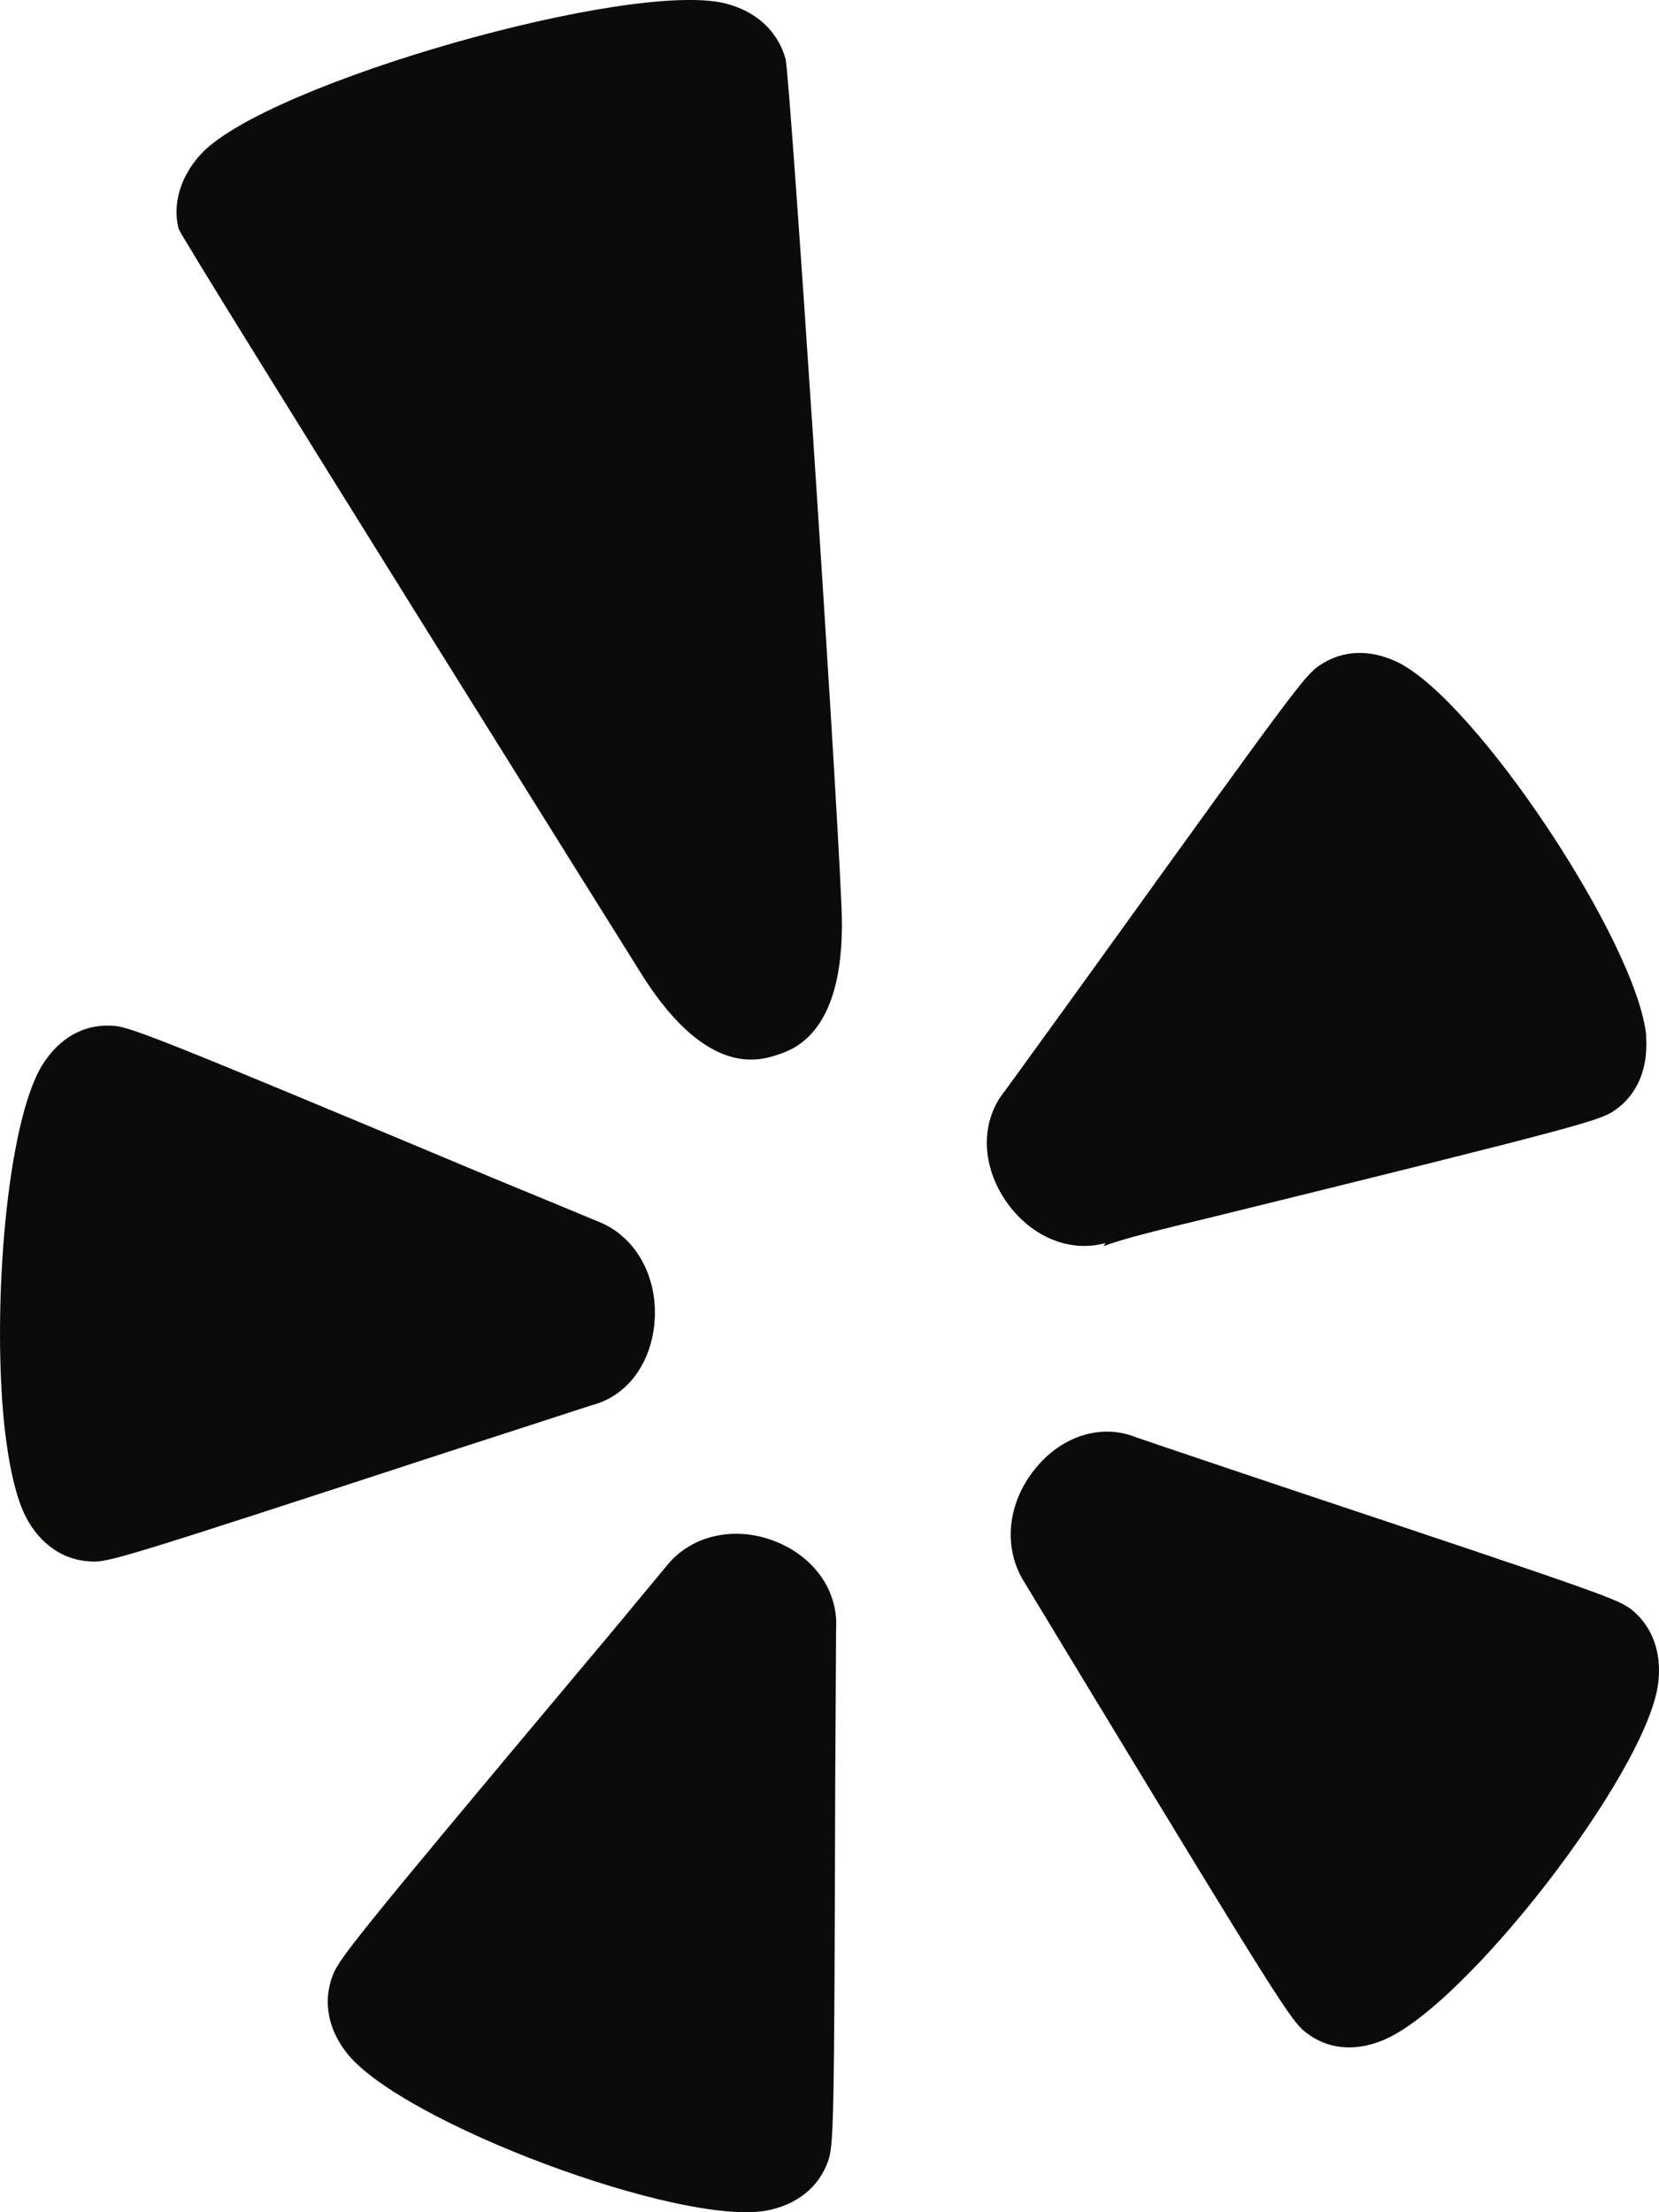 <?xml version="1.0" encoding="UTF-8" standalone="no"?>
<svg width="36px" height="48px" viewBox="0 0 36 48" version="1.1" xmlns="http://www.w3.org/2000/svg" xmlns:xlink="http://www.w3.org/1999/xlink" xmlns:sketch="http://www.bohemiancoding.com/sketch/ns">
    <!-- Generator: Sketch 3.4.4 (17249) - http://www.bohemiancoding.com/sketch -->
    <title>Yelp-black</title>
    <desc>Created with Sketch.</desc>
    <defs></defs>
    <g id="Icons" stroke="none" stroke-width="1" fill="none" fill-rule="evenodd" sketch:type="MSPage">
        <g id="Black" sketch:type="MSArtboardGroup" transform="translate(-306, -800)" fill="#0B0B0A">
            <g id="Line-7" sketch:type="MSLayerGroup" transform="translate(200, 800)">
                <path d="M106.917,23.109 C106.15,24.358 105.827,28.292 106.091,30.904 C106.185,31.766 106.339,32.485 106.561,32.914 C106.867,33.506 107.384,33.86 107.973,33.88 C108.35,33.901 108.584,33.835 115.676,31.517 C115.676,31.517 118.828,30.497 118.841,30.49 C119.627,30.289 120.155,29.554 120.208,28.615 C120.258,27.655 119.769,26.804 118.964,26.498 C118.964,26.498 116.744,25.577 116.738,25.577 C109.117,22.384 108.776,22.258 108.391,22.254 C107.803,22.231 107.278,22.531 106.917,23.109 Z M123.965,46.904 C124.089,46.542 124.103,46.292 124.124,38.721 C124.124,38.721 124.142,35.378 124.143,35.342 C124.193,34.524 123.674,33.779 122.816,33.441 C121.936,33.098 120.989,33.311 120.457,33.986 C120.457,33.986 118.903,35.861 118.897,35.861 C113.555,42.231 113.336,42.525 113.205,42.903 C113.127,43.128 113.093,43.362 113.122,43.598 C113.154,43.934 113.302,44.27 113.552,44.579 C114.789,46.076 120.727,48.296 122.623,47.967 C123.283,47.844 123.76,47.468 123.965,46.904 Z M136.007,44.27 C137.796,43.545 141.703,38.498 141.978,36.555 C142.072,35.88 141.865,35.297 141.406,34.926 C141.107,34.697 140.874,34.607 133.788,32.244 C133.788,32.244 130.68,31.2 130.639,31.181 C129.889,30.885 129.028,31.157 128.451,31.884 C127.853,32.627 127.759,33.603 128.238,34.346 L129.49,36.414 C133.699,43.358 134.019,43.848 134.323,44.088 C134.791,44.463 135.386,44.525 136.007,44.27 Z M132.347,26.398 C140.401,24.416 140.712,24.31 141.031,24.098 C141.517,23.767 141.762,23.207 141.721,22.526 C141.721,22.504 141.724,22.483 141.721,22.457 C141.514,20.45 138.047,15.221 136.34,14.374 C135.736,14.078 135.129,14.099 134.631,14.44 C134.32,14.647 134.089,14.957 129.777,20.948 C129.777,20.948 127.827,23.647 127.805,23.672 C127.29,24.305 127.285,25.217 127.785,25.997 C128.305,26.804 129.184,27.197 129.988,26.971 C129.988,26.971 129.955,27.028 129.946,27.04 C130.343,26.885 131.055,26.71 132.347,26.398 Z M124.259,19.641 C124.121,16.399 123.162,1.957 123.049,1.287 C122.883,0.682 122.419,0.249 121.747,0.076 C119.693,-0.443 111.836,1.797 110.378,3.324 C109.912,3.819 109.737,4.431 109.877,4.969 C110.105,5.449 119.844,21.013 119.844,21.013 C121.285,23.385 122.459,23.017 122.842,22.896 C123.224,22.774 124.392,22.407 124.259,19.641 Z" id="Yelp" sketch:type="MSShapeGroup"></path>
            </g>
        </g>
    </g>
</svg>